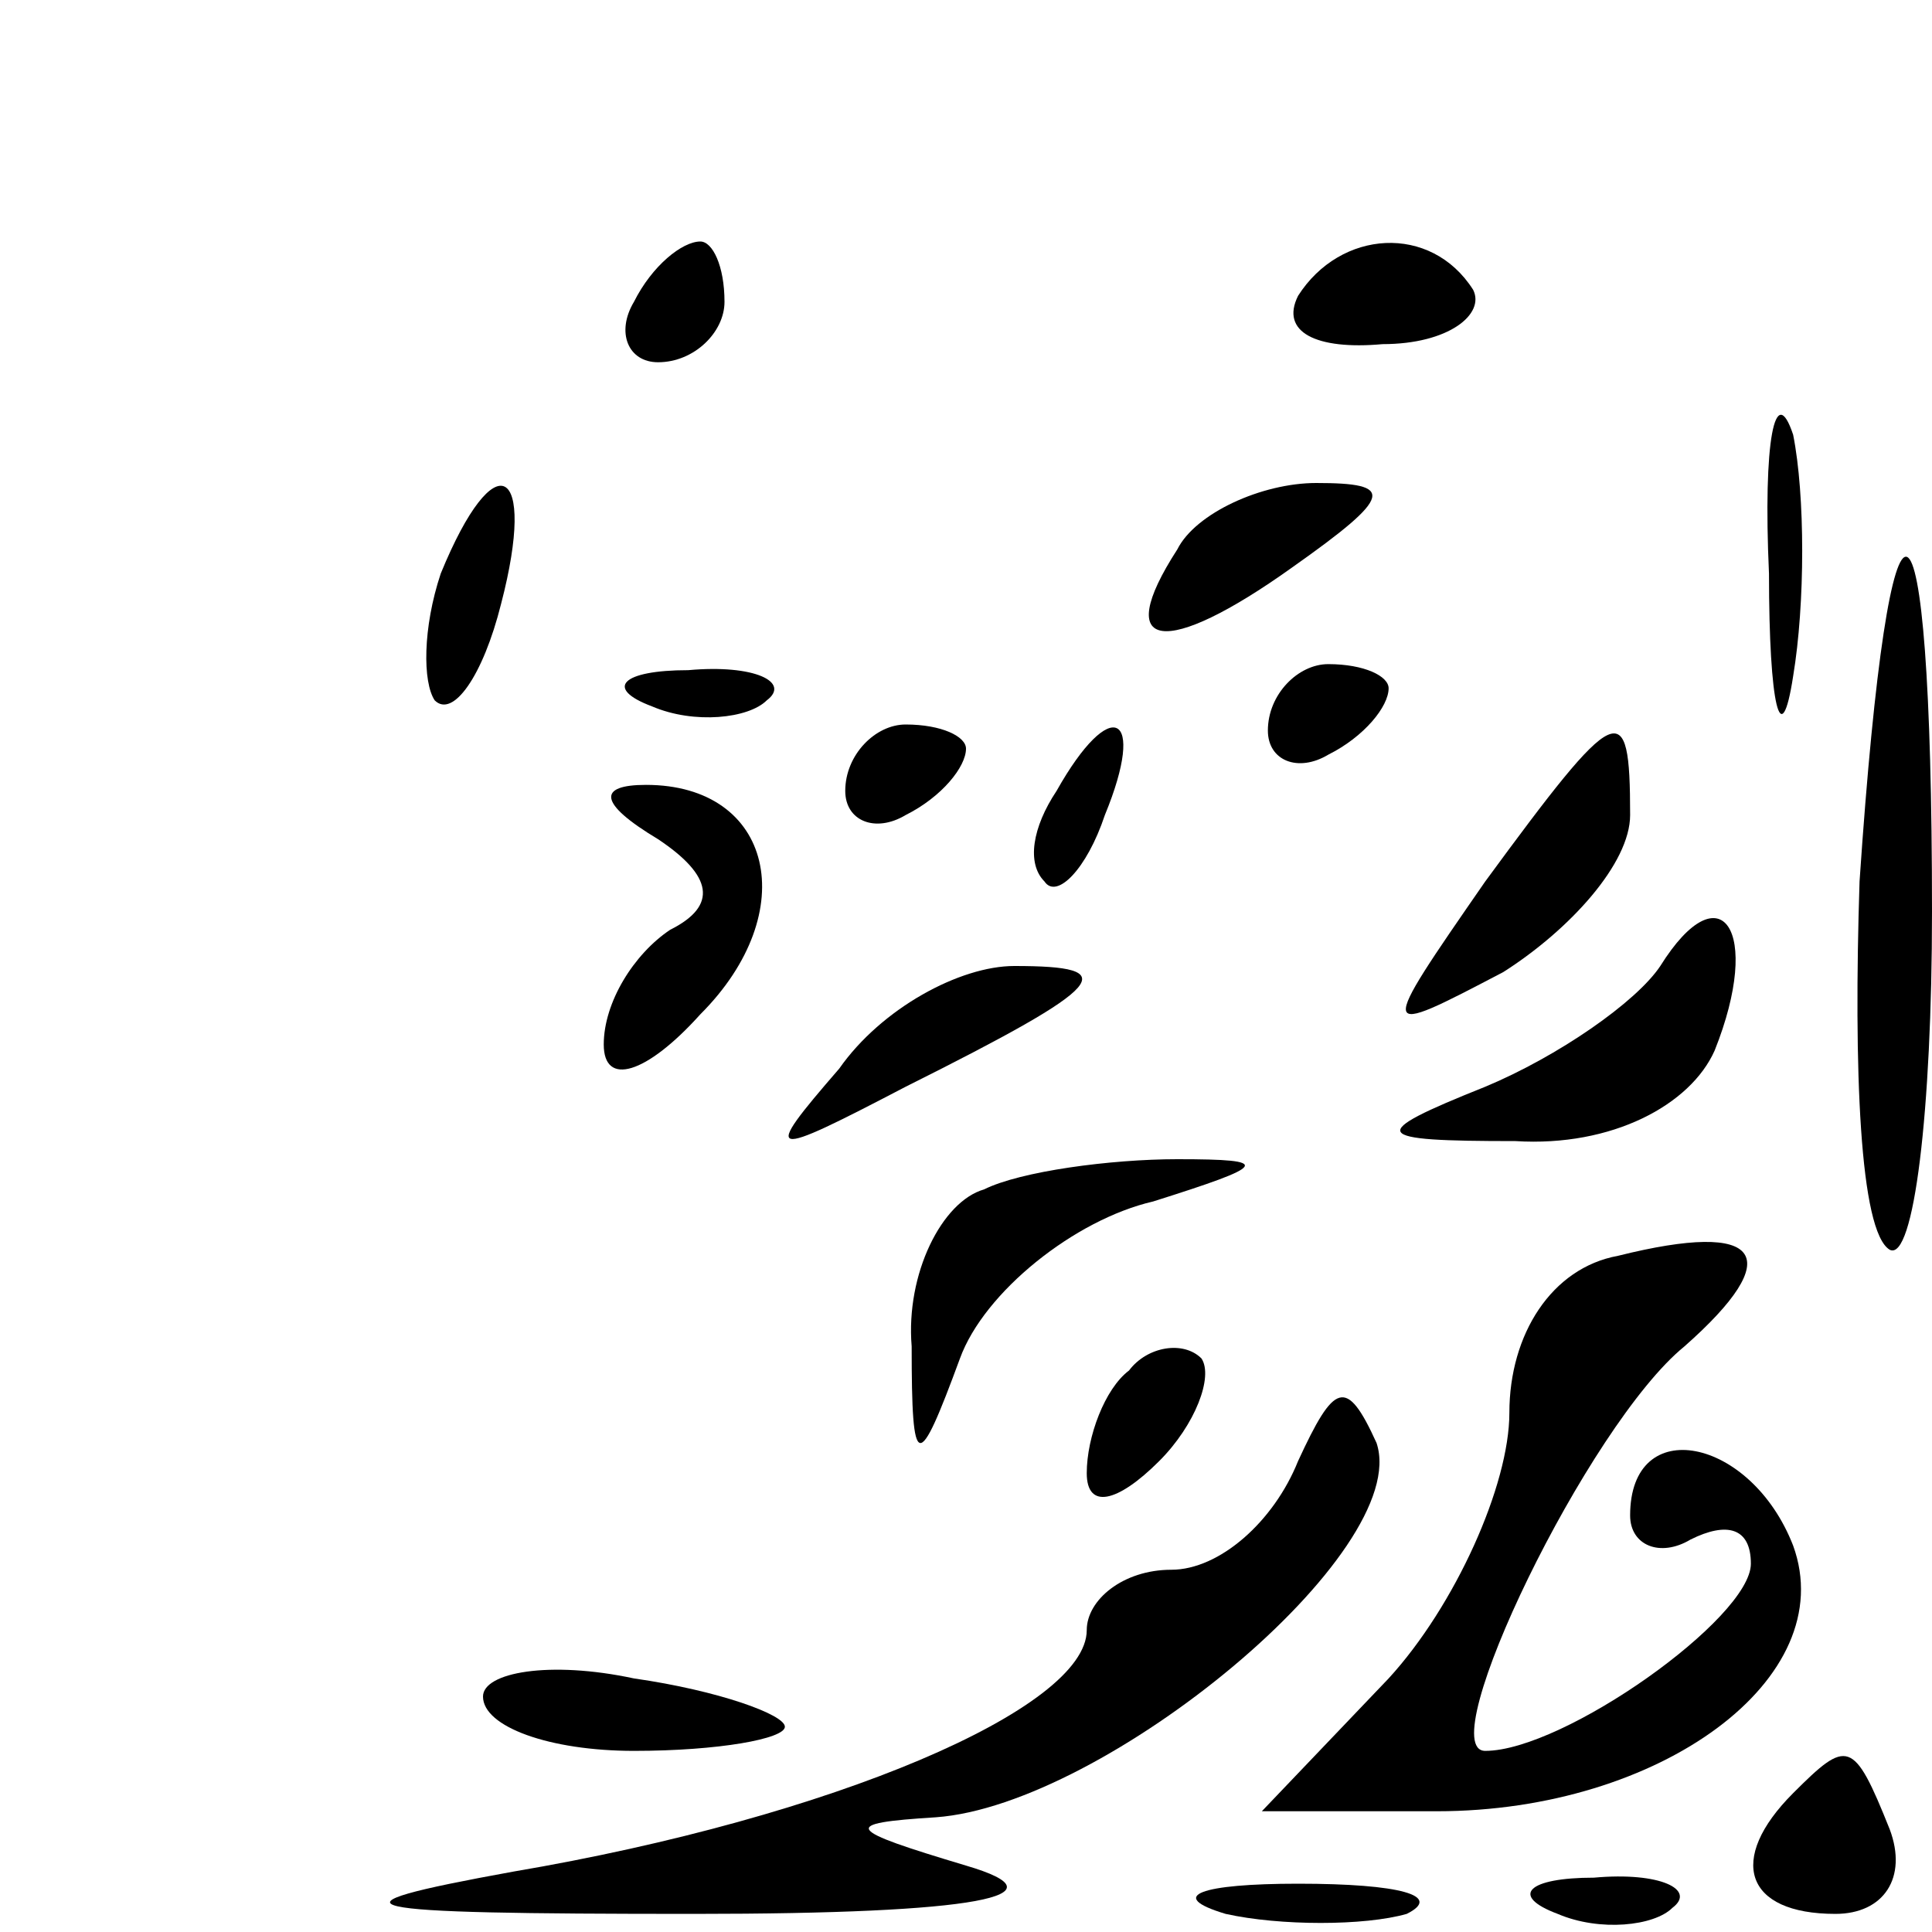 <?xml version="1.0" standalone="no"?>
<!DOCTYPE svg PUBLIC "-//W3C//DTD SVG 20010904//EN"
 "http://www.w3.org/TR/2001/REC-SVG-20010904/DTD/svg10.dtd">
<svg version="1.0" xmlns="http://www.w3.org/2000/svg"
 width="32pt" height="32pt" viewBox="0 0 32 32"
 preserveAspectRatio="xMidYMid meet">
<g transform="translate(0,32) scale(0.1,-0.1)"
fill="#000000" stroke="none">
<path fill="#000000" stroke="none" d="M105 270 c-3 -5 -1 -10 4 -10 6 0 11 5
11 10 0 6 -2 10 -4 10 -3 0 -8 -4 -11 -10z"/>
<path fill="#000000" stroke="none" d="M215 271 c-3 -6 3 -9 14 -8 11 0 17 5
15 9 -7 11 -22 10 -29 -1z"/>
<path fill="#000000" stroke="none" d="M293 225 c0 -22 2 -30 4 -17 2 12 2 30
0 40 -3 9 -5 -1 -4 -23z"/>
<path fill="#000000" stroke="none" d="M73 225 c-3 -9 -3 -18 -1 -21 3 -3 8 4
11 16 6 23 -1 27 -10 5z"/>
<path fill="#000000" stroke="none" d="M195 229 c-11 -17 -2 -18 19 -3 17 12
17 14 4 14 -9 0 -20 -5 -23 -11z"/>
<path fill="#000000" stroke="none" d="M308 174 c-1 -31 0 -58 5 -61 4 -2 7
23 7 56 0 76 -7 79 -12 5z"/>
<path fill="#000000" stroke="none" d="M108 203 c7 -3 16 -2 19 1 4 3 -2 6
-13 5 -11 0 -14 -3 -6 -6z"/>
<path fill="#000000" stroke="none" d="M210 199 c0 -5 5 -7 10 -4 6 3 10 8 10
11 0 2 -4 4 -10 4 -5 0 -10 -5 -10 -11z"/>
<path fill="#000000" stroke="none" d="M140 189 c0 -5 5 -7 10 -4 6 3 10 8 10
11 0 2 -4 4 -10 4 -5 0 -10 -5 -10 -11z"/>
<path fill="#000000" stroke="none" d="M175 189 c-4 -6 -5 -12 -2 -15 2 -3 7
2 10 11 7 17 1 20 -8 4z"/>
<path fill="#000000" stroke="none" d="M246 174 c-18 -26 -18 -26 3 -15 11 7
21 18 21 26 0 20 -2 19 -24 -11z"/>
<path fill="#000000" stroke="none" d="M109 181 c9 -6 10 -11 2 -15 -6 -4 -11
-12 -11 -19 0 -7 7 -5 16 5 17 17 12 38 -9 38 -8 0 -8 -3 2 -9z"/>
<path fill="#000000" stroke="none" d="M275 160 c-4 -6 -17 -15 -29 -20 -20
-8 -19 -9 5 -9 16 -1 29 6 33 15 8 20 1 30 -9 14z"/>
<path fill="#000000" stroke="none" d="M139 143 c-13 -15 -12 -15 11 -3 34 17
36 20 18 20 -9 0 -22 -7 -29 -17z"/>
<path fill="#000000" stroke="none" d="M163 123 c-7 -2 -13 -14 -12 -26 0 -21
1 -21 8 -2 4 11 19 23 32 26 19 6 20 7 4 7 -11 0 -26 -2 -32 -5z"/>
<path fill="#000000" stroke="none" d="M268 112 c-11 -2 -18 -13 -18 -26 0
-12 -9 -32 -20 -44 l-21 -22 29 0 c37 0 67 22 59 44 -7 18 -27 22 -27 5 0 -5
5 -7 10 -4 6 3 10 2 10 -4 0 -9 -31 -31 -44 -31 -9 0 17 54 33 67 17 15 13 21
-11 15z"/>
<path fill="#000000" stroke="none" d="M187 93 c-4 -3 -7 -11 -7 -17 0 -6 5
-5 12 2 6 6 9 14 7 17 -3 3 -9 2 -12 -2z"/>
<path fill="#000000" stroke="none" d="M215 78 c-4 -10 -13 -18 -21 -18 -8 0
-14 -5 -14 -10 0 -13 -42 -31 -95 -40 -33 -6 -28 -7 30 -7 47 0 62 3 45 8 -20
6 -21 7 -5 8 28 2 79 44 73 62 -5 11 -7 10 -13 -3z"/>
<path fill="#000000" stroke="none" d="M80 39 c0 -5 11 -9 25 -9 14 0 25 2 25
4 0 2 -11 6 -25 8 -14 3 -25 1 -25 -3z"/>
<path fill="#000000" stroke="none" d="M297 23 c-11 -11 -8 -20 7 -20 8 0 12
6 9 14 -6 15 -7 15 -16 6z"/>
<path fill="#000000" stroke="none" d="M203 3 c9 -2 23 -2 30 0 6 3 -1 5 -18
5 -16 0 -22 -2 -12 -5z"/>
<path fill="#000000" stroke="none" d="M258 3 c7 -3 16 -2 19 1 4 3 -2 6 -13
5 -11 0 -14 -3 -6 -6z"/>
</g>
</svg>
